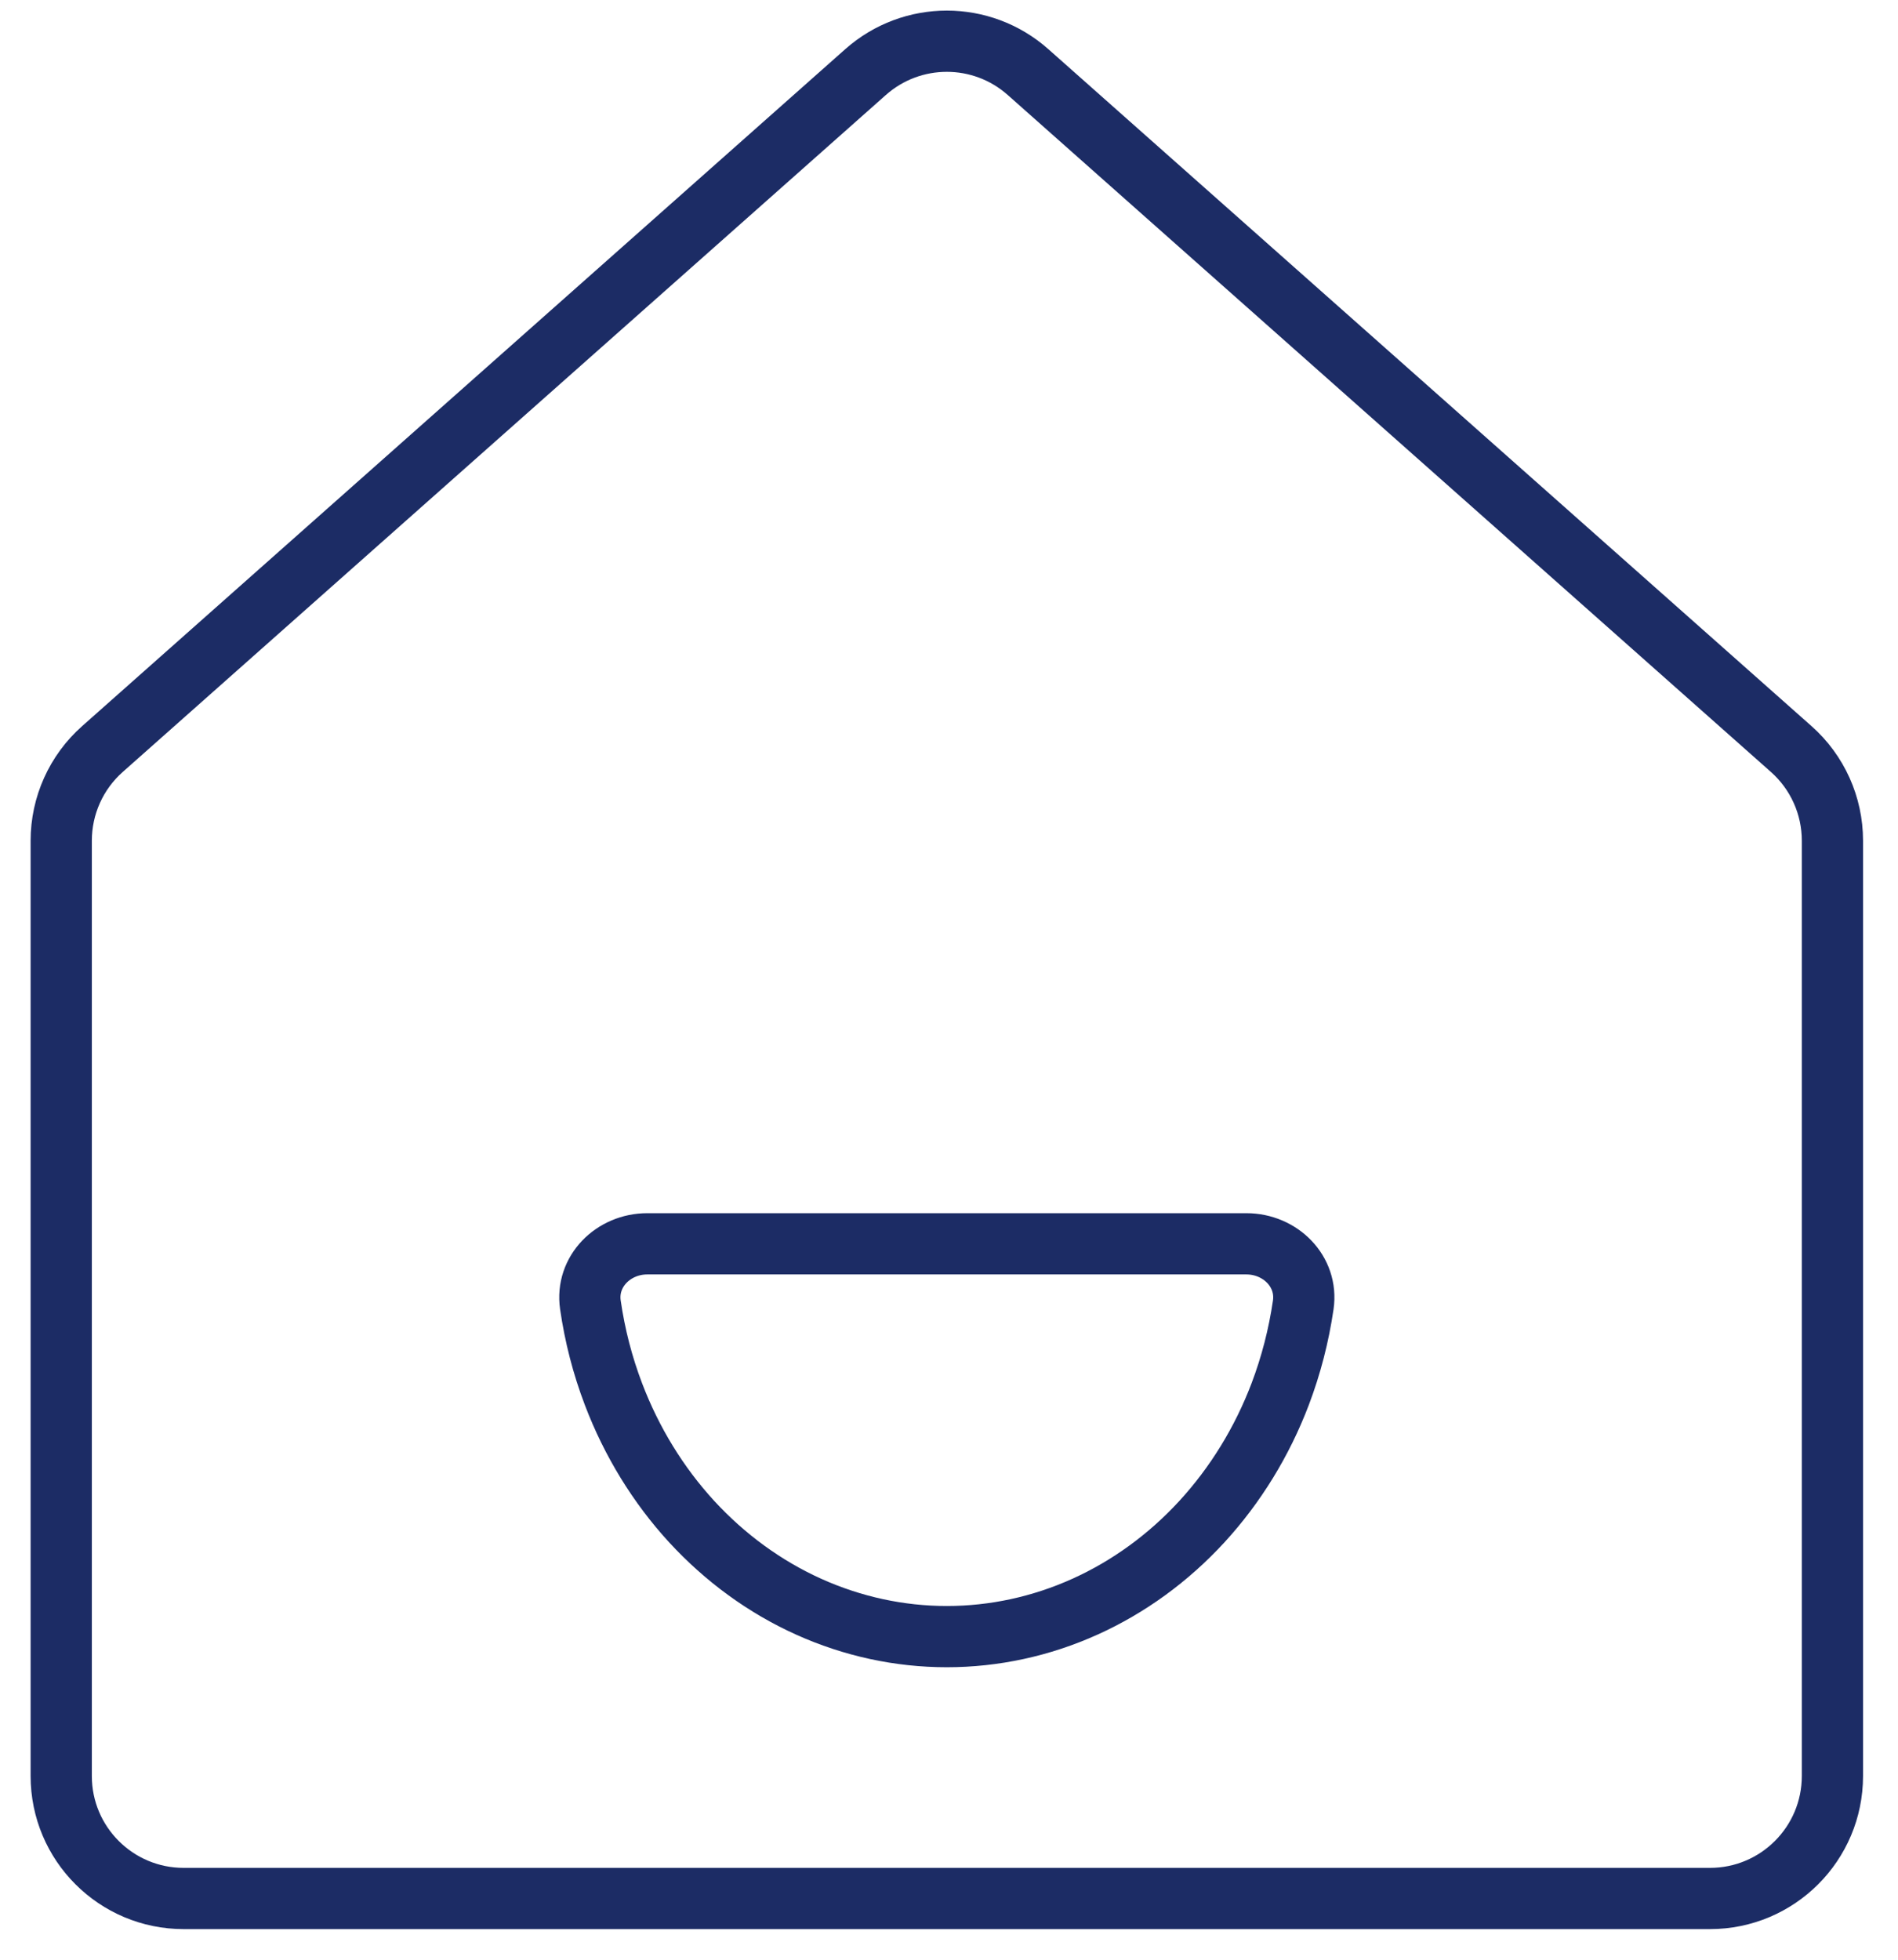 <svg width="31" height="32" viewBox="0 0 31 32" fill="none" xmlns="http://www.w3.org/2000/svg">
<g id="home">
<path id="Vector 376" d="M1.673 12.231L14.137 1.177C14.895 0.505 16.034 0.505 16.791 1.177L29.256 12.231C29.684 12.61 29.929 13.155 29.929 13.727V29C29.929 30.105 29.033 31 27.929 31H3C1.895 31 1 30.105 1 29V13.727C1 13.155 1.245 12.61 1.673 12.231Z" stroke="#1C2C65"/>
<path id="Vector" d="M20.357 20.31C20.91 20.31 21.365 20.76 21.286 21.307C21.213 21.806 21.087 22.296 20.909 22.765C20.613 23.543 20.178 24.25 19.631 24.846C19.084 25.441 18.434 25.914 17.719 26.236C17.005 26.558 16.238 26.724 15.464 26.724C14.691 26.724 13.924 26.558 13.209 26.236C12.494 25.914 11.845 25.441 11.297 24.846C10.75 24.25 10.316 23.543 10.02 22.765C9.841 22.296 9.715 21.806 9.643 21.307C9.564 20.76 10.019 20.31 10.572 20.31H20.357Z" stroke="#1C2C65" stroke-miterlimit="10"/>
</g>
</svg>
